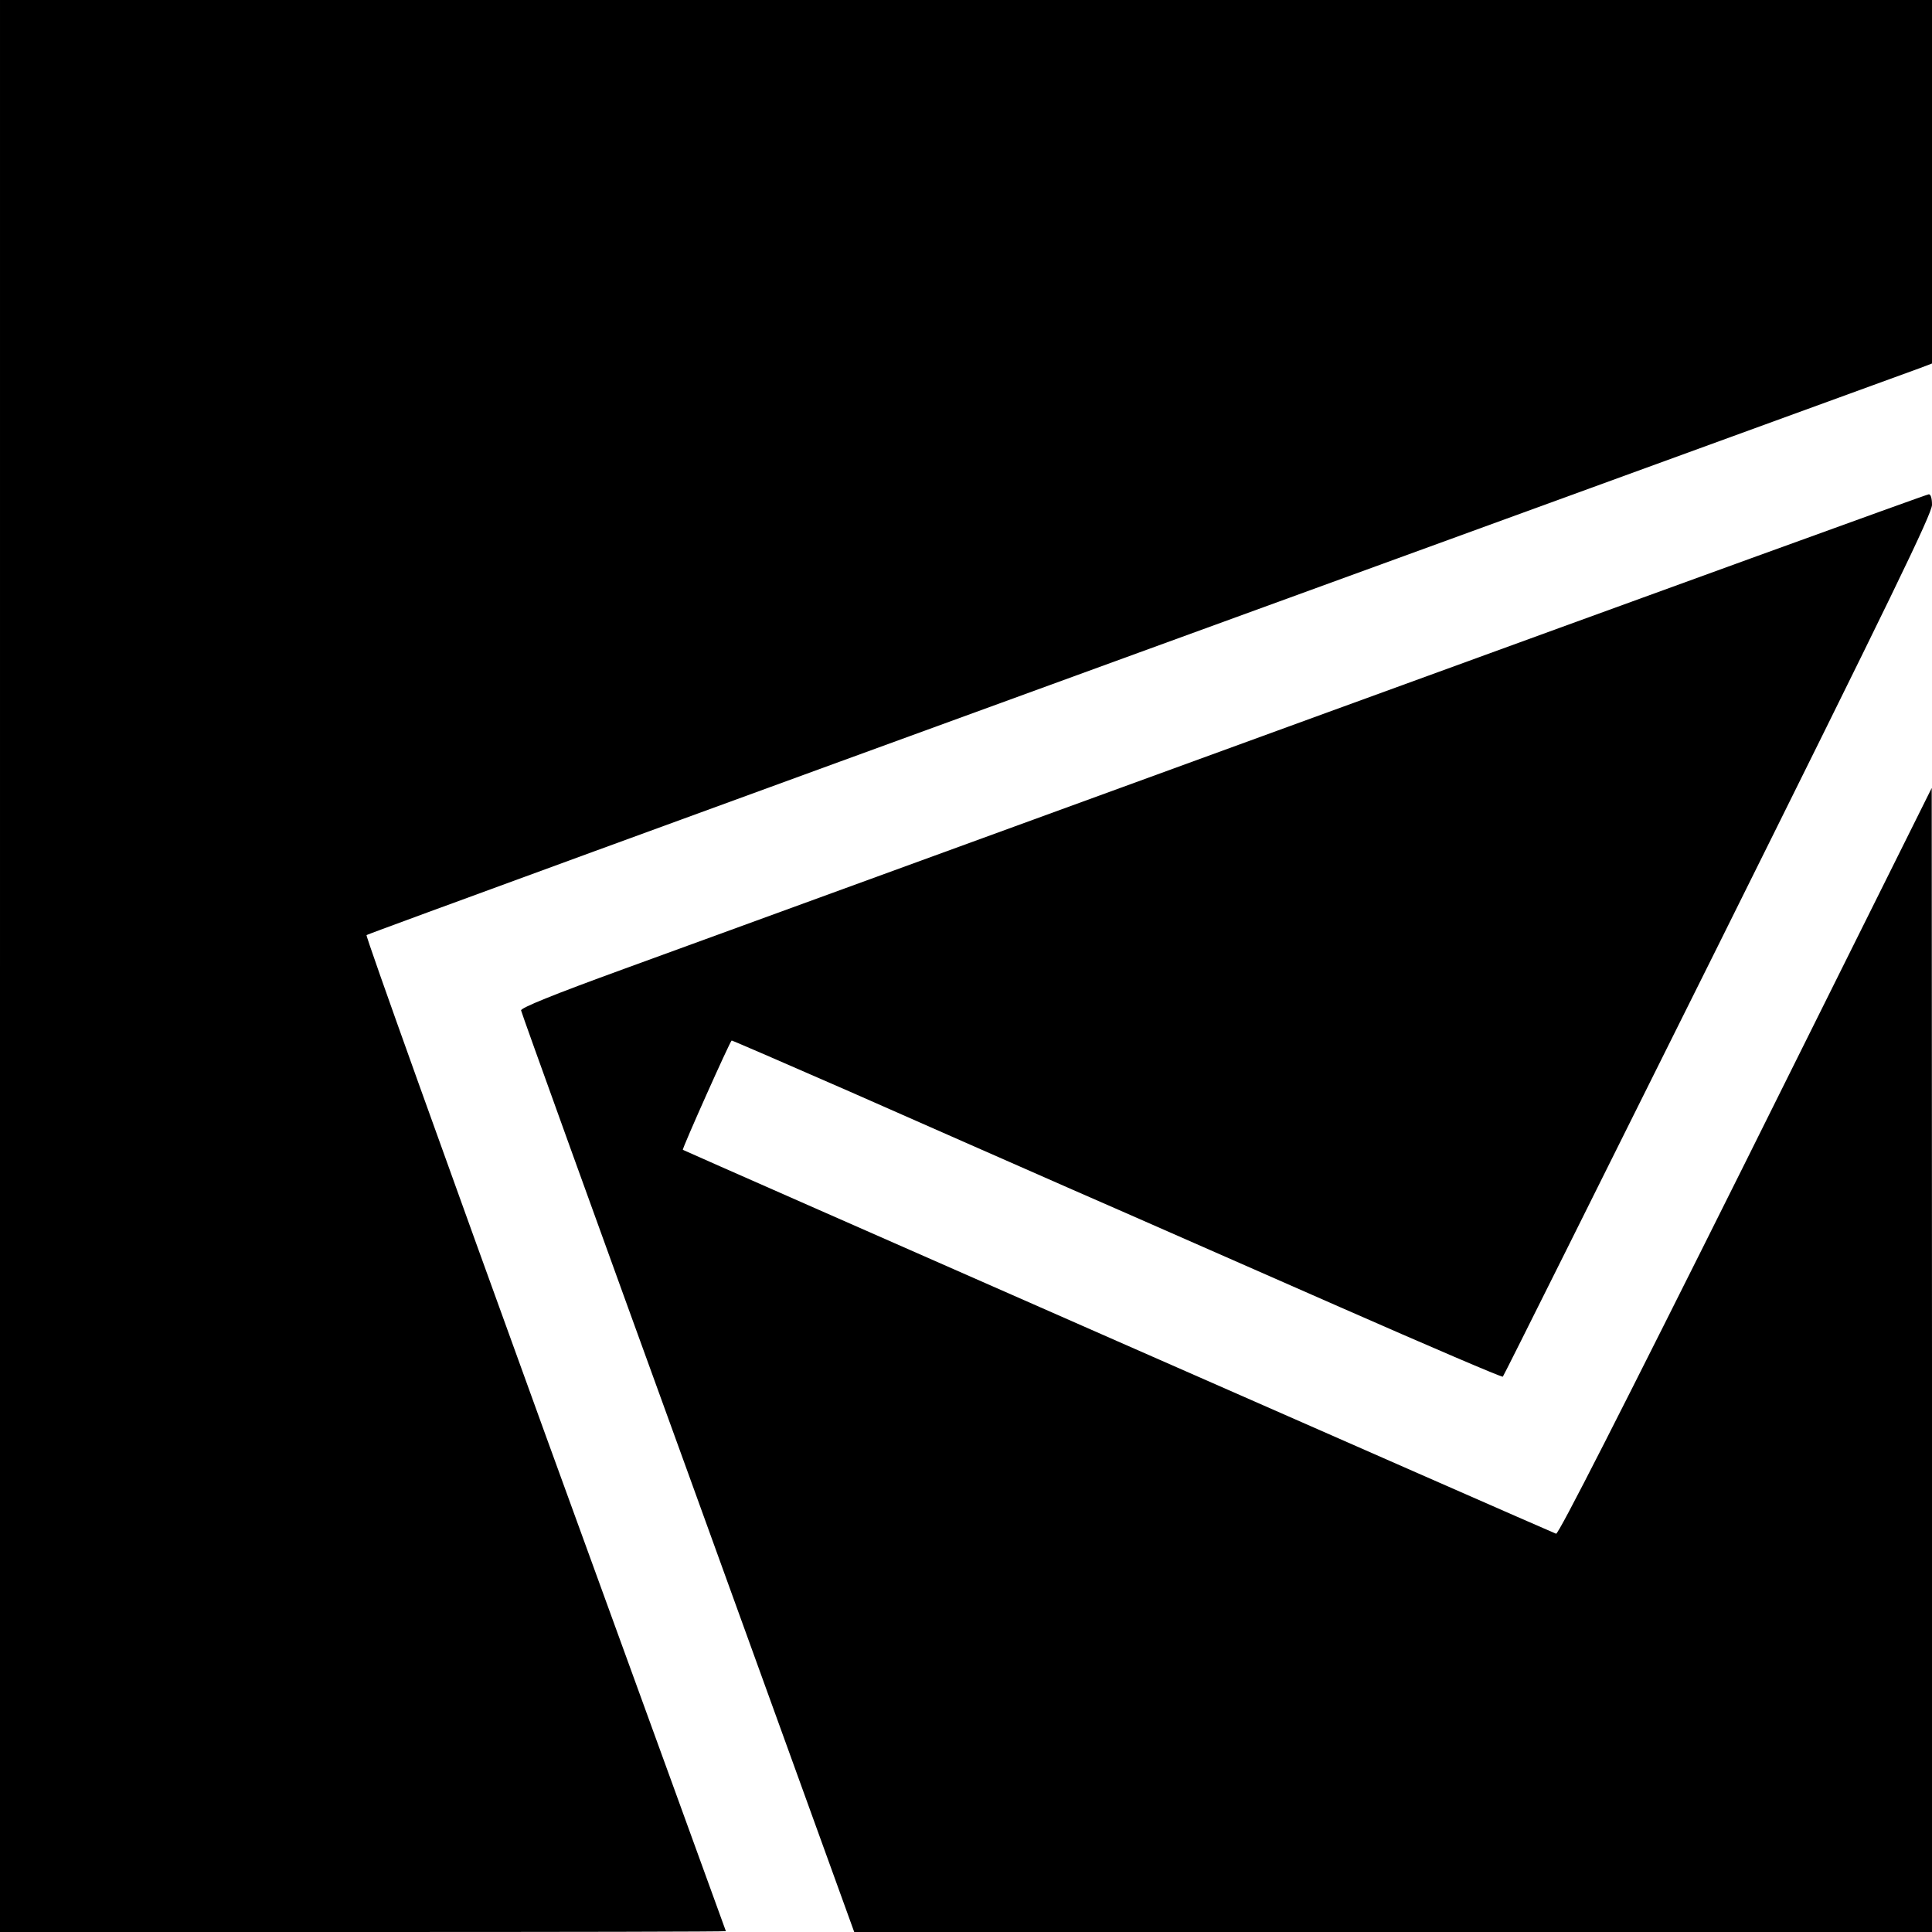 <?xml version="1.0" standalone="no"?>
<!DOCTYPE svg PUBLIC "-//W3C//DTD SVG 20010904//EN"
 "http://www.w3.org/TR/2001/REC-SVG-20010904/DTD/svg10.dtd">
<svg version="1.0" xmlns="http://www.w3.org/2000/svg"
 width="700pt" height="700pt" viewBox="0 0 700 700"
 preserveAspectRatio="xMidYMid meet">
<g transform="translate(0,700) scale(0.1,-0.1)"
fill="#000000" stroke="none">
<path d="M0 3500 l0 -3500 1315 0 c723 0 1315 1 1315 3 0 1 -295 812 -655
1802 -359 990 -651 1803 -647 1807 4 4 1263 464 2797 1023 1535 559 2809 1023
2833 1032 l42 16 0 658 0 659 -3500 0 -3500 0 0 -3500z"/>
<path d="M4810 4419 c-1191 -434 -2336 -852 -2545 -928 -264 -96 -379 -143
-377 -152 1 -8 273 -762 605 -1676 l602 -1663 1953 0 1952 0 0 2073 -1 2072
-674 -1354 c-454 -910 -679 -1352 -687 -1348 -20 7 -3163 1389 -3164 1391 -3
4 172 396 177 396 3 0 197 -84 430 -186 233 -103 595 -262 804 -354 209 -91
644 -283 968 -425 323 -142 589 -256 592 -253 3 2 353 705 780 1562 629 1265
775 1565 775 1597 0 25 -5 39 -12 38 -7 0 -987 -356 -2178 -790z"/>
</g>
</svg>
